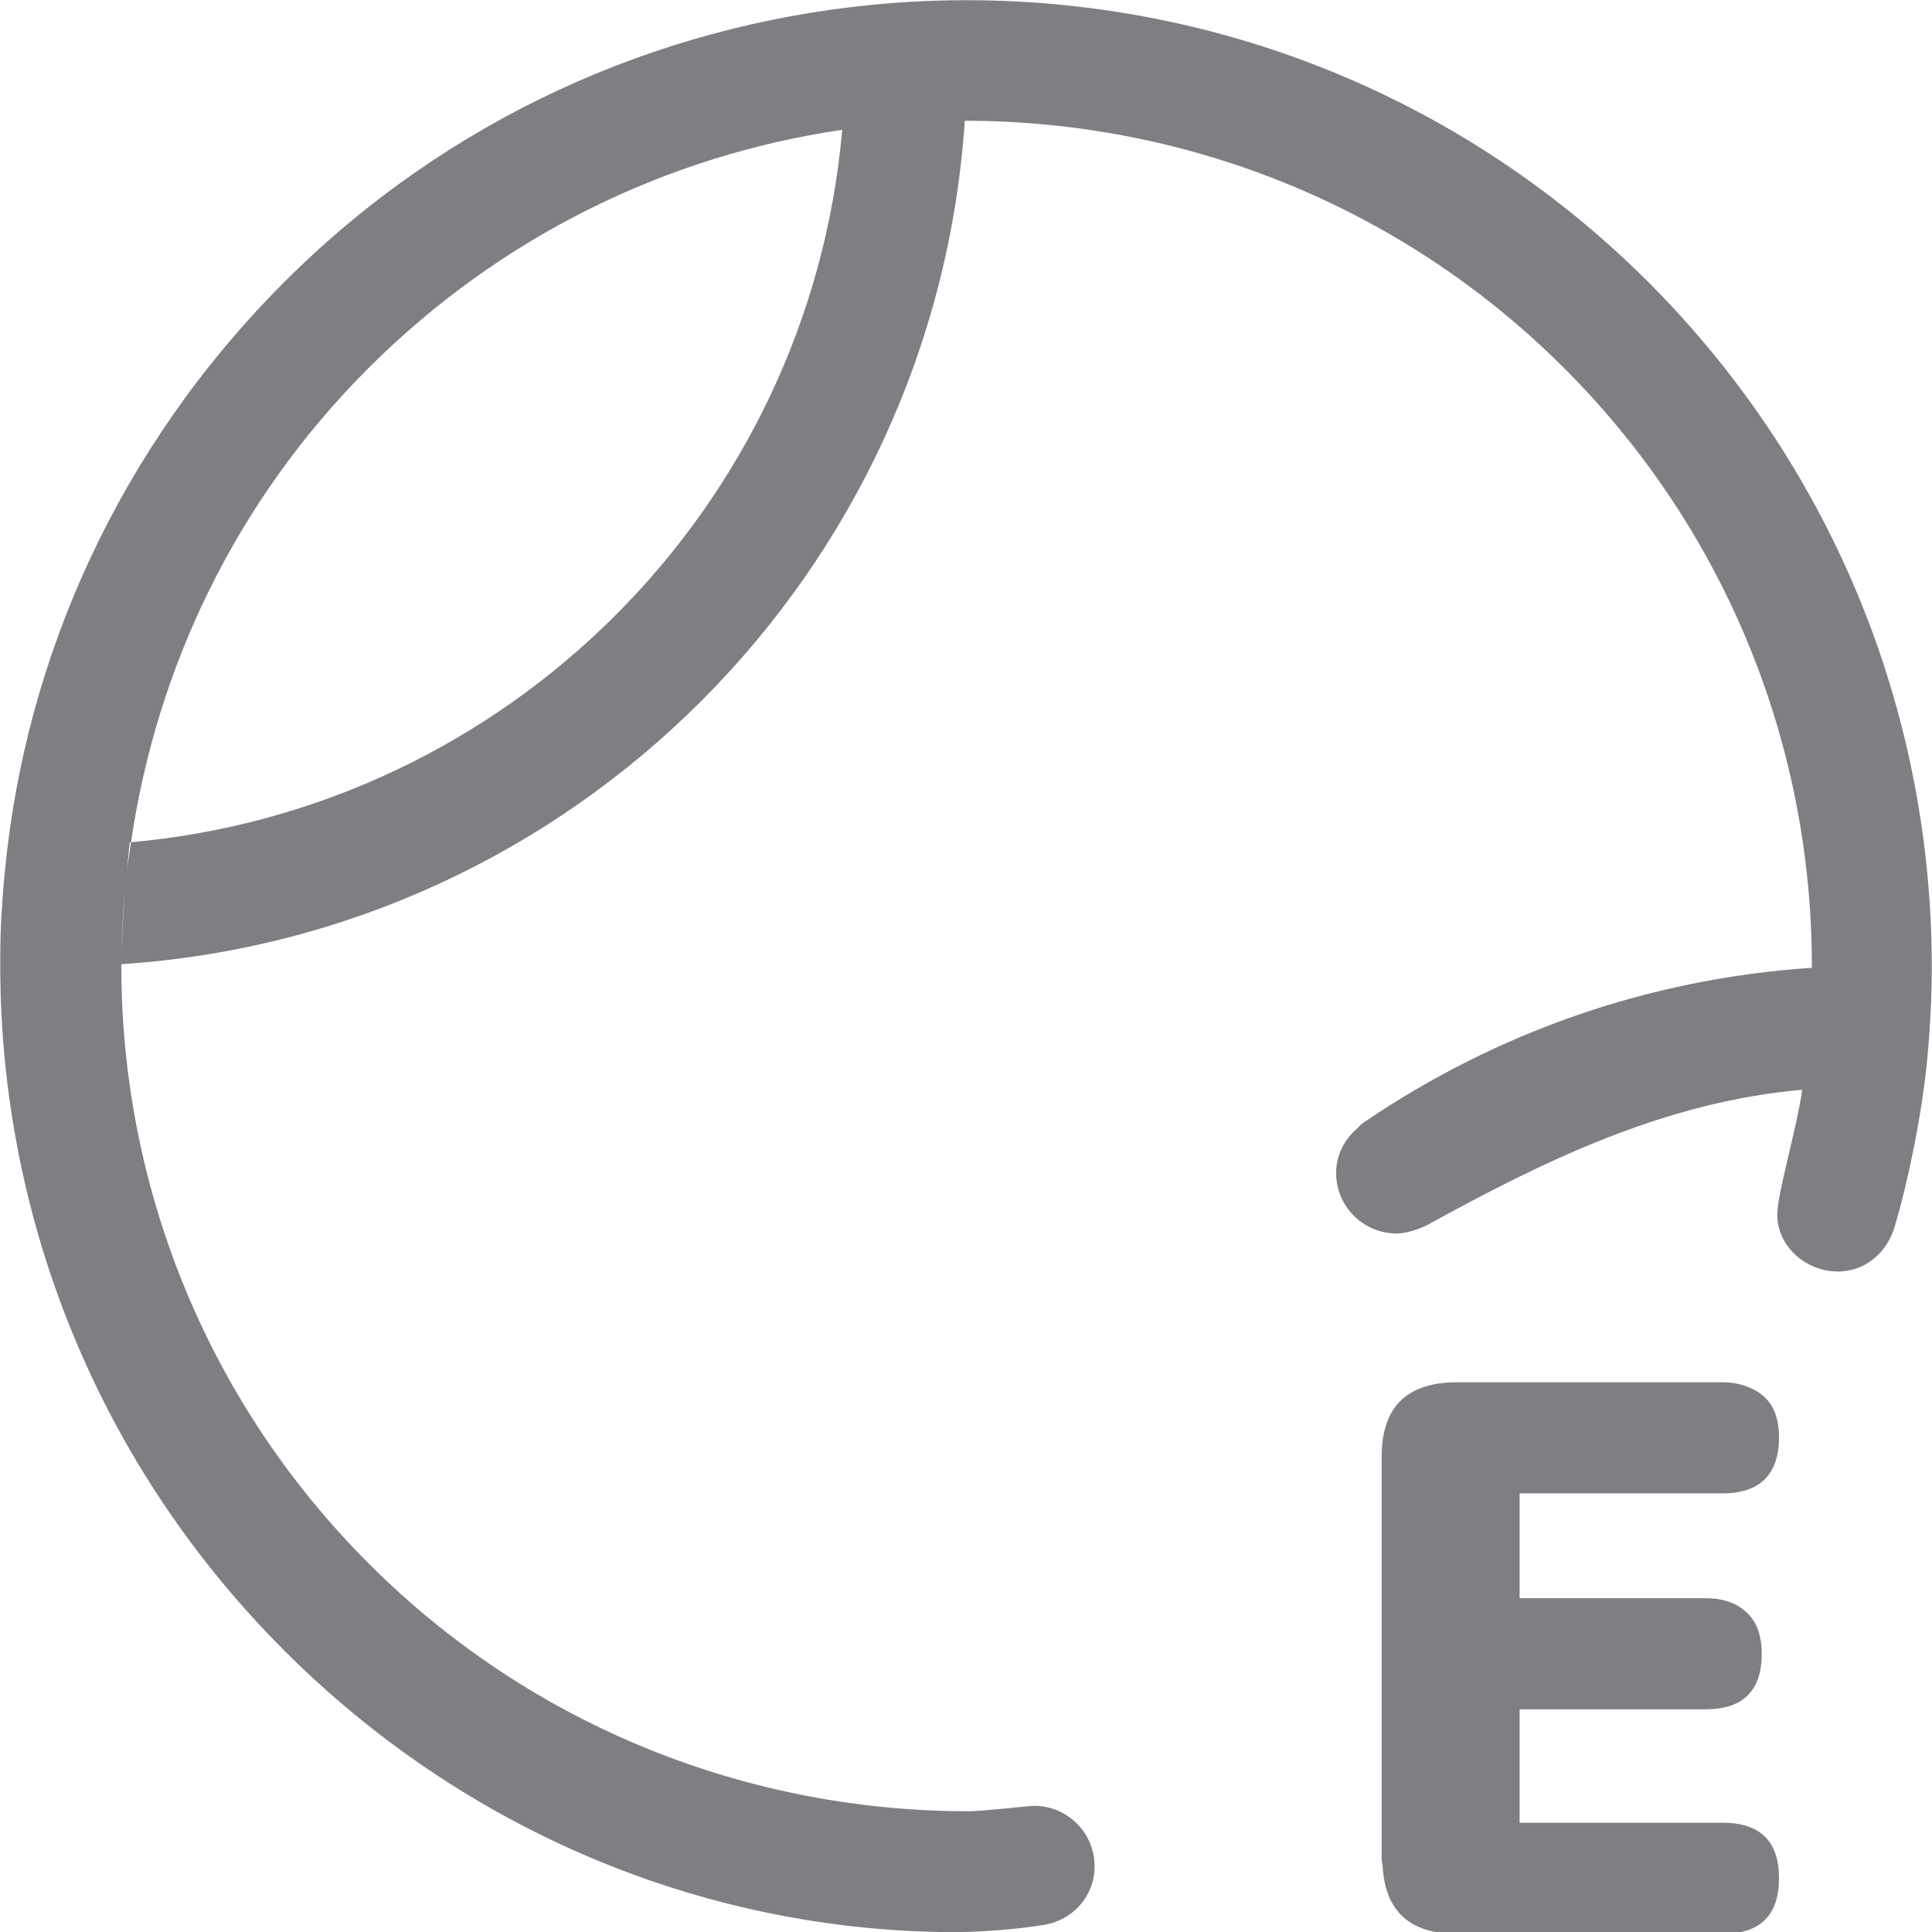 <svg width="32" height="32" viewBox="0 0 32 32" fill="none" xmlns="http://www.w3.org/2000/svg">
<g clip-path="url(#clip0_5534_20910)">
<path d="M31.99 15.56C31.88 11.61 30.32 7.7 27.31 4.68C23.79 1.16 19.04 -0.37 14.44 0.08C10.88 0.43 7.41 1.96 4.69 4.69C1.97 7.42 0.42 10.88 0.08 14.44C0.05 14.7 0.04 14.97 0.02 15.23C-1.34893e-05 15.63 -1.34883e-05 16.03 0.01 16.44C0.12 20.39 1.68 24.3 4.69 27.32C7.7 30.34 11.62 31.93 15.57 32C16.46 32.02 17.24 31.89 17.24 31.89C17.74 31.83 18.13 31.43 18.13 30.91C18.13 30.36 17.68 29.91 17.13 29.91C17.03 29.91 16.29 30 16.04 30C12.45 30 8.85 28.64 6.11 25.9C3.37 23.16 2 19.56 2.01 15.97C2.01 15.57 2.03 15.18 2.07 14.78C2.04 15.17 2.01 15.57 2.01 15.97C9.5 15.48 15.48 9.49 15.98 2C19.57 2 23.17 3.36 25.91 6.1C28.65 8.84 30.02 12.44 30.01 16.03C27.28 16.21 24.76 17.12 22.62 18.57C22.55 18.61 22.52 18.65 22.48 18.69C22.27 18.87 22.13 19.13 22.13 19.43C22.13 19.98 22.58 20.43 23.13 20.43C23.31 20.43 23.52 20.35 23.64 20.29C25.55 19.24 27.56 18.25 29.85 18.05C29.76 18.69 29.47 19.65 29.44 20.06C29.4 20.61 29.89 21.06 30.44 21.06C30.91 21.06 31.27 20.73 31.39 20.29C31.6 19.58 31.83 18.48 31.92 17.56C31.98 16.91 32.01 16.26 31.99 15.61V15.56ZM2.17 13.95C2.15 14.11 2.12 14.27 2.1 14.43C2.12 14.27 2.13 14.11 2.15 13.95C2.15 13.95 2.16 13.95 2.17 13.95C2.59 11.08 3.89 8.31 6.1 6.1C8.31 3.89 11.08 2.57 13.95 2.15C13.4 8.41 8.42 13.39 2.17 13.95Z" fill="#7D7F82"/>
<path d="M28.532 24.735C28.838 24.735 29.067 24.658 29.223 24.508C29.384 24.352 29.466 24.119 29.466 23.803C29.466 23.405 29.318 23.152 29.049 23.016C28.909 22.944 28.745 22.895 28.532 22.895H24.131C23.3 22.895 22.885 23.306 22.885 24.126V30.799C22.885 30.842 22.899 30.87 22.901 30.91C22.942 31.648 23.343 32.03 24.131 32.03H28.532C29.154 32.03 29.466 31.723 29.466 31.11C29.466 30.497 29.154 30.19 28.532 30.19H25.17V28.312H28.246C28.869 28.312 29.18 28.005 29.18 27.392C29.18 27.05 29.073 26.813 28.879 26.662C28.726 26.541 28.521 26.471 28.246 26.471H25.17V24.735H28.532Z" fill="#7D7F82"/>
</g>
<defs>
<clipPath id="clip0_5534_20910">
<rect width="32" height="32" fill="white"/>
</clipPath>
</defs>
</svg>
